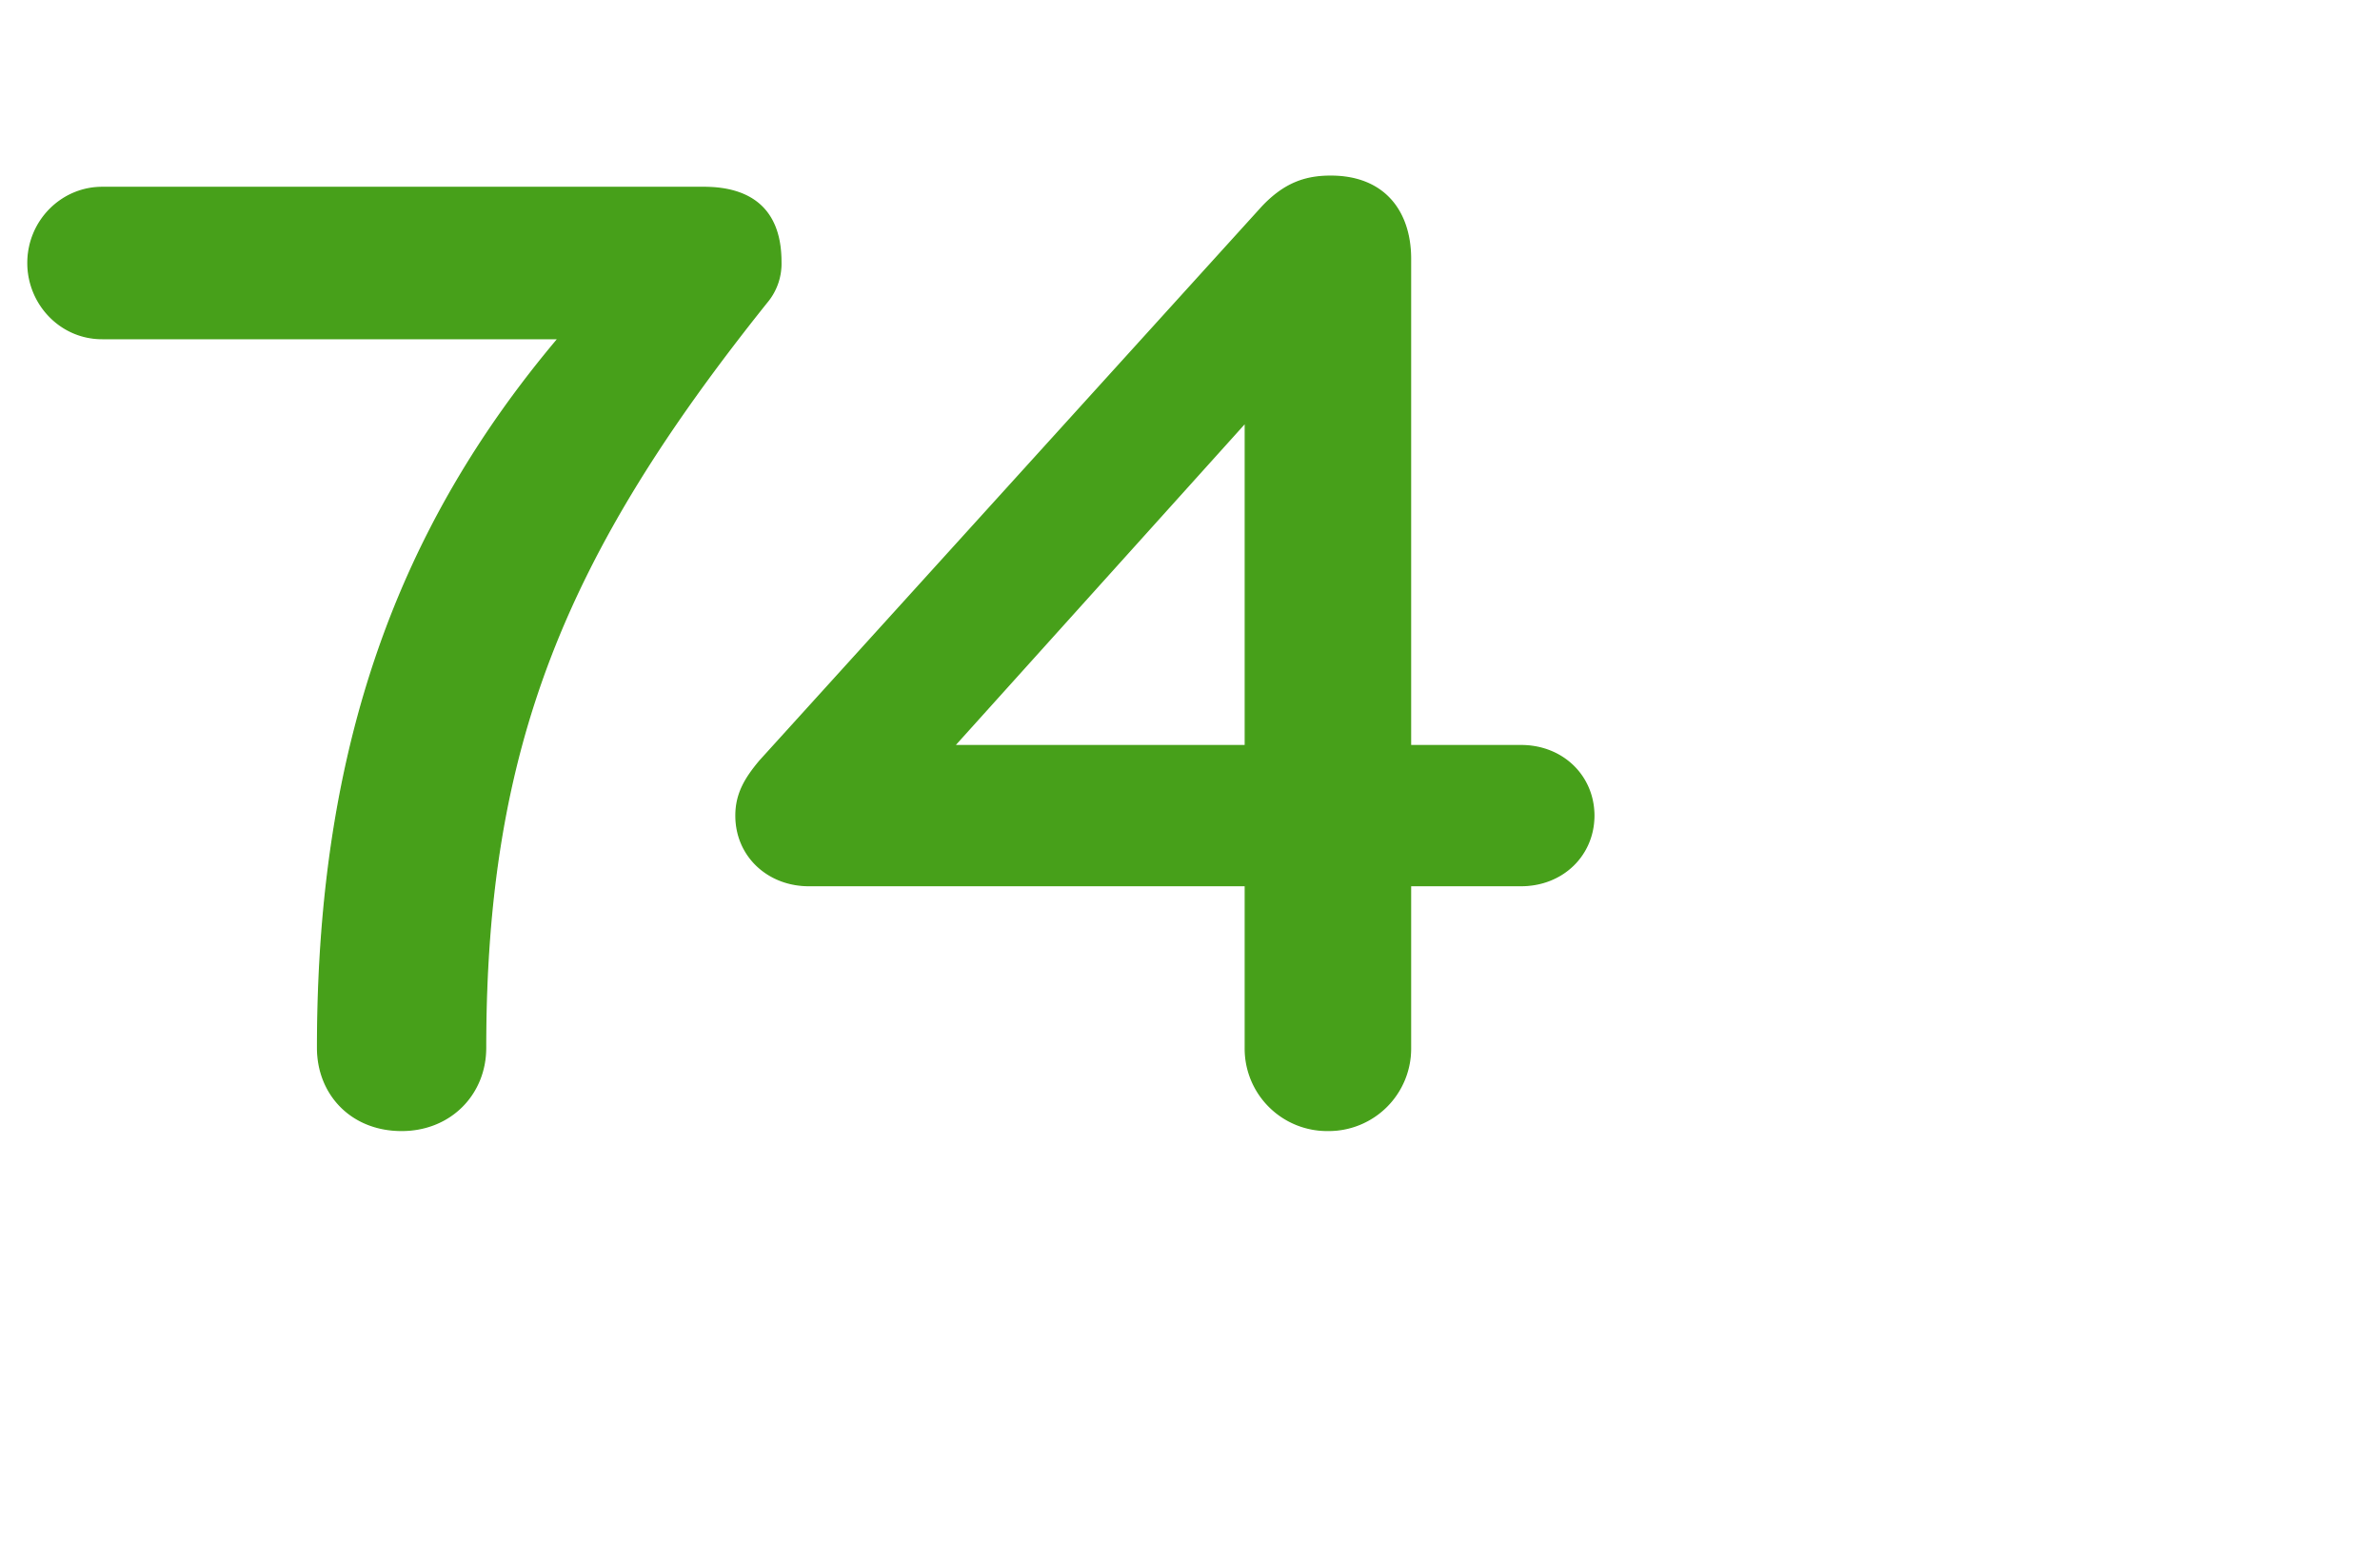 <svg width="44.223" height="29" viewBox="0 0 44.223 29" xmlns="http://www.w3.org/2000/svg"><g fill="#47A01A" stroke="#47A01A"><path d="M14.508 4.862c0-.91-.494-1.378-1.43-1.378H1.898c-.754 0-1.378.624-1.378 1.404 0 .754.598 1.404 1.378 1.404h8.476c-2.938 3.484-4.472 7.54-4.472 13.182 0 .858.624 1.534 1.56 1.534.91 0 1.56-.676 1.56-1.534 0-5.616 1.482-9.178 5.226-13.858a1.11 1.11 0 00.26-.754zM28.262 16.458c.78 0 1.352-.572 1.352-1.3 0-.728-.572-1.3-1.352-1.3h-2.054V4.81c0-.858-.468-1.534-1.482-1.534-.468 0-.858.13-1.274.572l-9.334 10.296c-.26.312-.442.598-.442 1.014 0 .754.598 1.3 1.352 1.3h8.112v3.016a1.52 1.52 0 001.534 1.534 1.52 1.52 0 001.534-1.534v-3.016zm-10.53-2.6l5.408-6.006v6.006z" stroke-width=".026"/></g></svg>